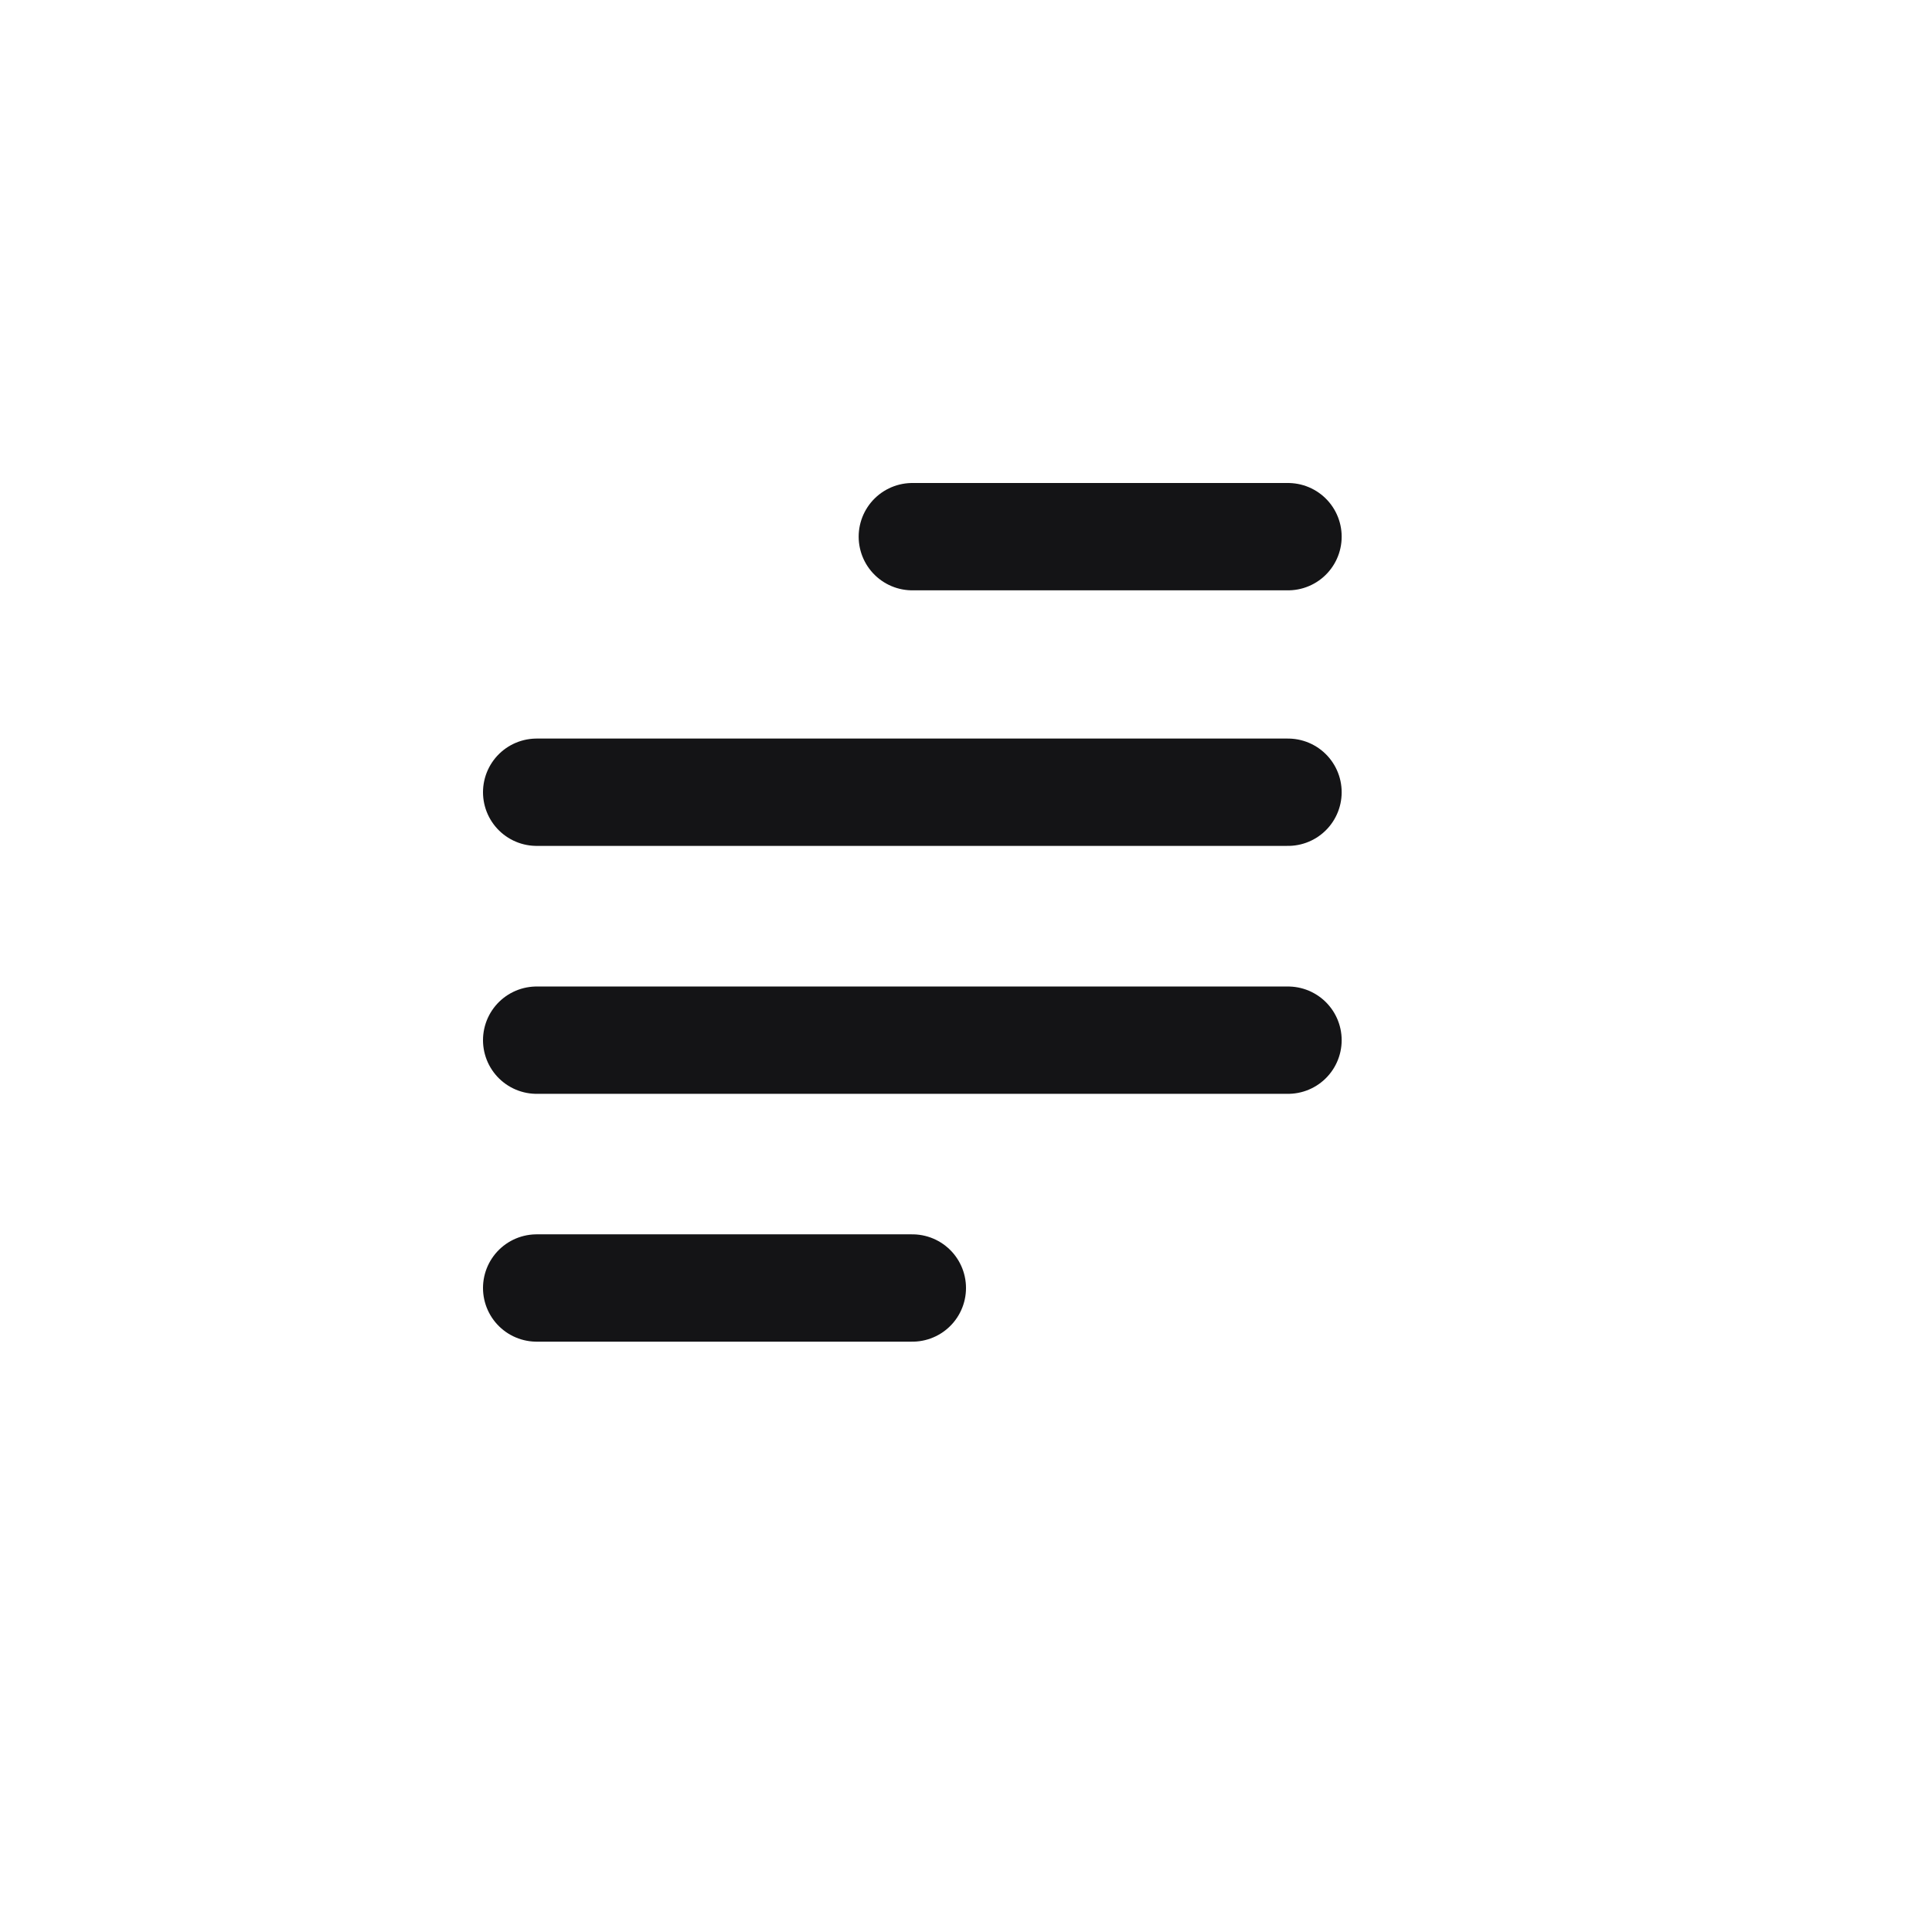 <svg width="18" height="18" viewBox="0 0 18 18" fill="none" xmlns="http://www.w3.org/2000/svg">
<rect width="18" height="18" fill="white"/>
<path d="M8.5 5H9.594H12M5 7.381H12M5 9.691H12M5 12H8.5" stroke="#141416" stroke-linecap="round" stroke-linejoin="round"/>
</svg>
